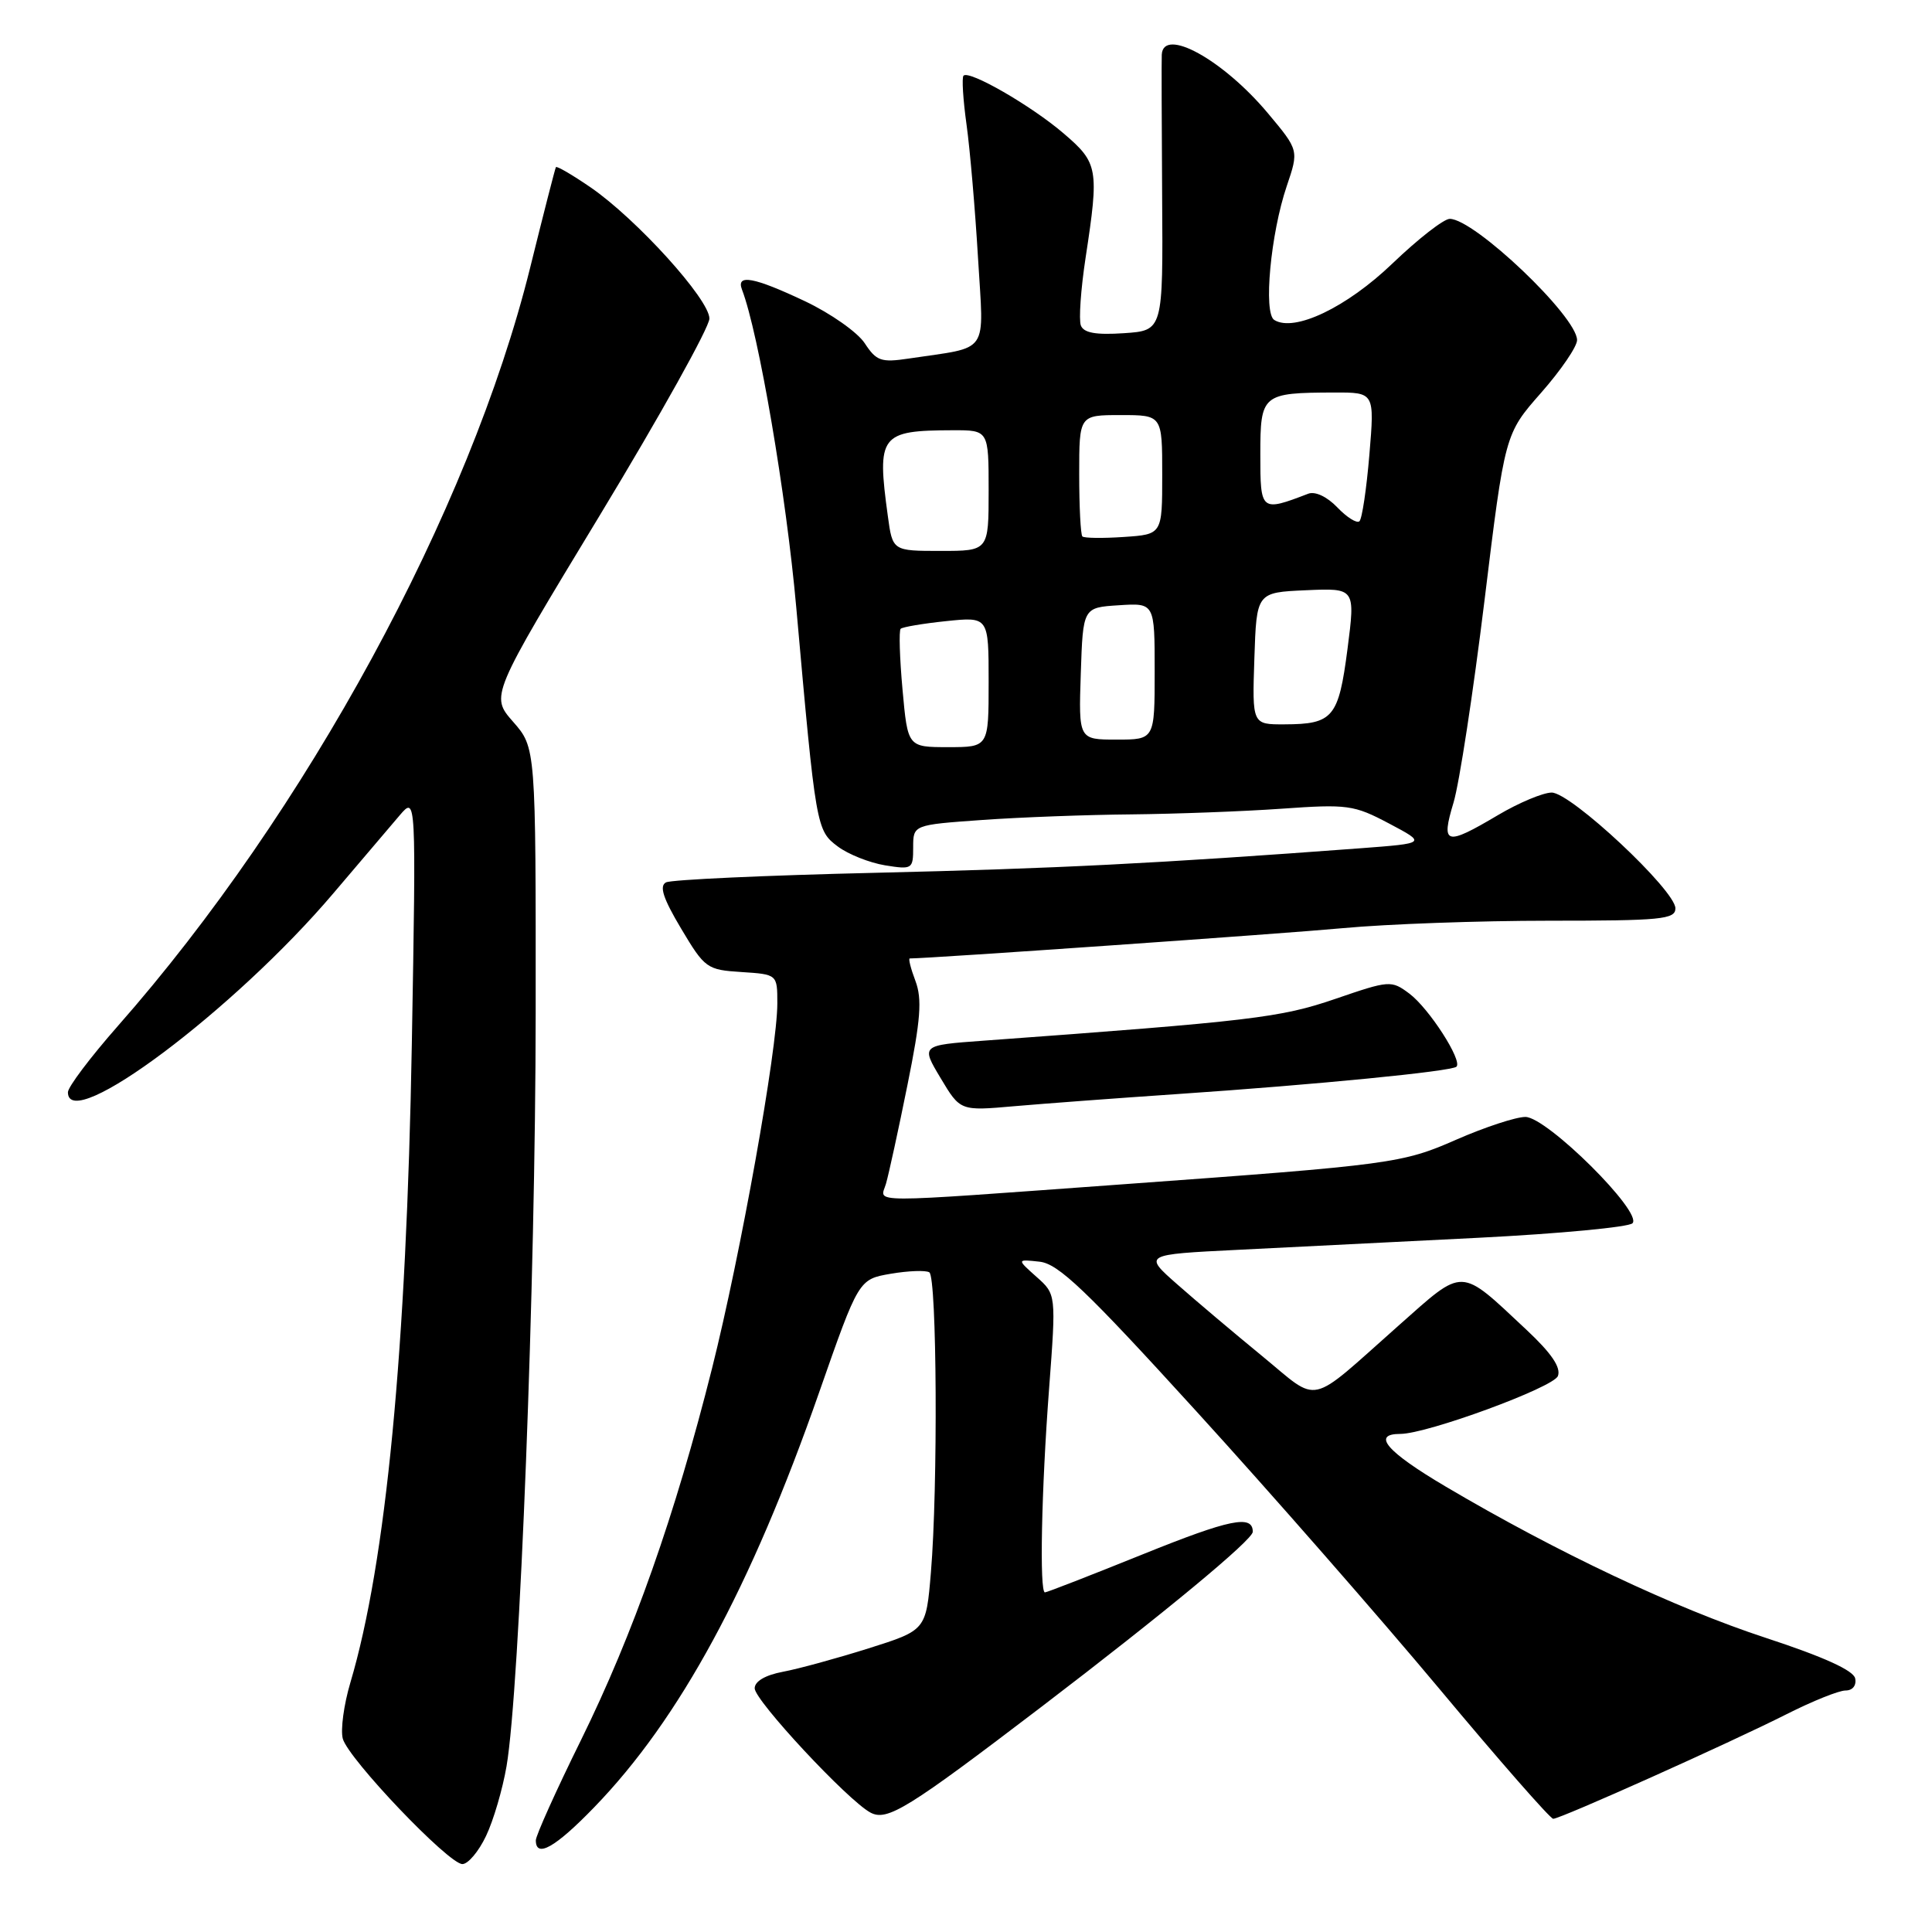 <?xml version="1.0" encoding="UTF-8" standalone="no"?>
<!DOCTYPE svg PUBLIC "-//W3C//DTD SVG 1.1//EN" "http://www.w3.org/Graphics/SVG/1.1/DTD/svg11.dtd" >
<svg xmlns="http://www.w3.org/2000/svg" xmlns:xlink="http://www.w3.org/1999/xlink" version="1.1" viewBox="0 0 256 256">
 <g >
 <path fill="currentColor"
d=" M 64.40 243.28 C 65.38 241.24 66.60 237.07 67.12 234.03 C 68.87 223.81 70.96 169.80 70.98 134.28 C 71.00 99.07 71.00 99.07 67.99 95.64 C 64.98 92.21 64.98 92.21 79.49 68.26 C 87.47 55.08 94.00 43.36 94.00 42.21 C 94.00 39.67 84.35 29.02 78.26 24.83 C 75.84 23.17 73.77 21.96 73.66 22.15 C 73.55 22.34 72.01 28.35 70.24 35.50 C 62.24 67.76 40.53 107.68 15.59 135.98 C 11.97 140.10 9.00 144.03 9.00 144.73 C 9.00 150.35 31.08 133.80 44.17 118.37 C 47.84 114.04 51.81 109.38 52.99 108.00 C 55.14 105.50 55.14 105.50 54.57 138.30 C 53.86 178.85 51.15 207.04 46.43 222.94 C 45.56 225.86 45.11 229.21 45.42 230.38 C 46.15 233.06 59.44 247.00 61.27 247.00 C 62.02 247.00 63.43 245.33 64.40 243.28 Z  M 78.72 239.49 C 90.06 227.79 99.49 210.39 108.54 184.50 C 113.78 169.51 113.78 169.51 118.03 168.78 C 120.37 168.38 122.67 168.30 123.14 168.59 C 124.15 169.21 124.29 197.21 123.35 208.35 C 122.71 216.01 122.71 216.01 115.08 218.42 C 110.88 219.74 105.78 221.14 103.73 221.52 C 101.41 221.96 100.00 222.78 100.00 223.71 C 100.00 225.32 112.33 238.56 115.33 240.17 C 117.55 241.37 120.26 239.69 138.00 226.16 C 154.34 213.69 166.00 204.03 166.00 202.97 C 166.00 200.67 162.98 201.29 151.46 205.94 C 144.57 208.72 138.72 211.00 138.46 211.00 C 137.72 211.00 137.99 197.49 139.01 184.00 C 139.95 171.50 139.95 171.50 137.33 169.18 C 134.72 166.85 134.72 166.85 137.74 167.18 C 140.23 167.44 143.89 170.93 158.52 187.00 C 168.29 197.72 182.77 214.26 190.70 223.75 C 198.62 233.24 205.42 241.00 205.81 241.00 C 206.77 241.00 229.08 231.00 236.73 227.14 C 240.15 225.41 243.66 224.00 244.54 224.00 C 245.48 224.00 246.01 223.34 245.82 222.40 C 245.61 221.34 241.64 219.54 233.99 217.03 C 221.99 213.10 206.29 205.68 191.58 196.99 C 183.74 192.36 181.70 190.00 185.55 190.00 C 189.09 190.00 205.84 183.85 206.43 182.33 C 206.86 181.20 205.58 179.31 202.28 176.22 C 193.29 167.81 194.13 167.84 185.27 175.69 C 173.13 186.45 174.99 186.04 167.26 179.70 C 163.54 176.65 158.47 172.37 156.00 170.19 C 151.50 166.23 151.50 166.23 164.00 165.61 C 170.88 165.27 185.25 164.55 195.94 164.01 C 206.63 163.47 215.80 162.60 216.31 162.09 C 217.73 160.67 204.97 148.00 202.12 148.00 C 200.87 148.00 196.76 149.35 192.99 151.00 C 185.82 154.15 184.46 154.34 149.00 156.91 C 113.92 159.45 116.64 159.46 117.40 156.84 C 117.77 155.55 119.06 149.65 120.25 143.73 C 122.00 135.09 122.20 132.38 121.30 129.98 C 120.68 128.34 120.34 127.00 120.55 127.00 C 123.16 127.00 170.18 123.71 178.00 122.98 C 183.78 122.44 196.04 122.00 205.25 122.00 C 220.12 122.00 222.00 121.82 222.00 120.36 C 222.00 117.97 208.14 105.00 205.60 105.02 C 204.45 105.03 201.25 106.37 198.50 108.00 C 191.53 112.13 190.91 111.96 192.60 106.35 C 193.37 103.79 195.21 91.75 196.70 79.60 C 199.40 57.50 199.40 57.50 204.20 52.05 C 206.84 49.05 208.99 45.90 208.97 45.05 C 208.92 41.90 195.36 29.00 192.10 29.00 C 191.31 29.00 187.90 31.66 184.51 34.91 C 178.45 40.73 171.51 44.05 168.85 42.40 C 167.38 41.50 168.37 30.93 170.50 24.66 C 172.11 19.91 172.11 19.91 168.00 15.00 C 162.06 7.91 154.12 3.53 153.94 7.25 C 153.90 7.94 153.93 16.44 153.99 26.15 C 154.11 43.80 154.11 43.80 148.93 44.15 C 145.20 44.40 143.60 44.11 143.22 43.13 C 142.93 42.37 143.21 38.32 143.85 34.13 C 145.65 22.35 145.51 21.59 140.95 17.69 C 136.65 14.00 128.40 9.25 127.67 10.03 C 127.43 10.29 127.61 13.20 128.07 16.50 C 128.53 19.80 129.21 27.74 129.59 34.14 C 130.36 47.22 131.28 45.87 120.41 47.51 C 116.75 48.06 116.13 47.84 114.58 45.48 C 113.63 44.03 110.07 41.53 106.68 39.92 C 99.89 36.71 97.51 36.27 98.32 38.38 C 100.52 44.12 104.18 65.55 105.51 80.50 C 108.11 109.72 108.17 110.04 111.02 112.17 C 112.41 113.21 115.22 114.32 117.27 114.66 C 120.88 115.24 121.00 115.16 121.00 112.28 C 121.00 109.30 121.00 109.30 130.15 108.65 C 135.19 108.29 144.08 107.96 149.90 107.91 C 155.73 107.85 164.69 107.52 169.80 107.16 C 178.56 106.54 179.39 106.65 184.06 109.12 C 189.01 111.74 189.01 111.74 180.26 112.40 C 153.20 114.42 139.89 115.09 116.00 115.65 C 101.42 115.99 88.94 116.56 88.25 116.92 C 87.33 117.40 87.87 119.05 90.25 123.04 C 93.39 128.31 93.67 128.51 98.25 128.80 C 103.00 129.11 103.00 129.11 103.00 132.96 C 103.00 139.06 98.14 166.22 94.35 181.31 C 89.47 200.74 83.90 216.53 76.97 230.60 C 73.68 237.26 71.00 243.23 71.00 243.85 C 71.00 246.26 73.58 244.80 78.72 239.49 Z  M 156.00 144.97 C 174.42 143.72 192.36 141.96 192.99 141.34 C 193.81 140.53 189.35 133.61 186.75 131.66 C 184.35 129.87 184.13 129.89 176.90 132.37 C 169.65 134.85 165.90 135.30 130.27 137.90 C 122.03 138.50 122.03 138.50 124.64 142.86 C 127.24 147.21 127.24 147.21 134.37 146.58 C 138.29 146.24 148.03 145.51 156.00 144.97 Z  M 119.59 91.39 C 119.21 87.20 119.10 83.57 119.34 83.32 C 119.59 83.08 122.31 82.62 125.39 82.30 C 131.00 81.72 131.00 81.72 131.00 90.36 C 131.00 99.00 131.00 99.00 125.64 99.00 C 120.28 99.00 120.28 99.00 119.59 91.39 Z  M 143.21 89.25 C 143.50 80.50 143.50 80.50 148.25 80.20 C 153.00 79.89 153.00 79.89 153.00 88.95 C 153.00 98.00 153.00 98.00 147.96 98.00 C 142.92 98.00 142.92 98.00 143.21 89.25 Z  M 166.21 87.25 C 166.50 78.50 166.50 78.50 173.05 78.21 C 179.59 77.92 179.59 77.92 178.55 86.00 C 177.37 95.08 176.64 95.96 170.21 95.98 C 165.92 96.00 165.92 96.00 166.21 87.25 Z  M 117.64 68.36 C 116.17 57.63 116.62 57.04 126.25 57.01 C 131.00 57.00 131.00 57.00 131.00 65.00 C 131.00 73.00 131.00 73.00 124.64 73.00 C 118.27 73.00 118.27 73.00 117.64 68.36 Z  M 143.42 71.08 C 143.19 70.85 143.00 67.14 143.00 62.83 C 143.00 55.00 143.00 55.00 148.50 55.00 C 154.00 55.00 154.00 55.00 154.00 62.90 C 154.00 70.81 154.00 70.81 148.92 71.15 C 146.12 71.34 143.65 71.31 143.42 71.08 Z  M 177.20 67.23 C 175.84 65.81 174.26 65.07 173.35 65.42 C 167.06 67.83 167.00 67.78 167.00 60.23 C 167.00 52.22 167.22 52.04 176.82 52.01 C 182.14 52.00 182.14 52.00 181.45 60.25 C 181.07 64.79 180.48 68.76 180.13 69.07 C 179.78 69.38 178.46 68.55 177.20 67.23 Z "/>
</g>
</svg>